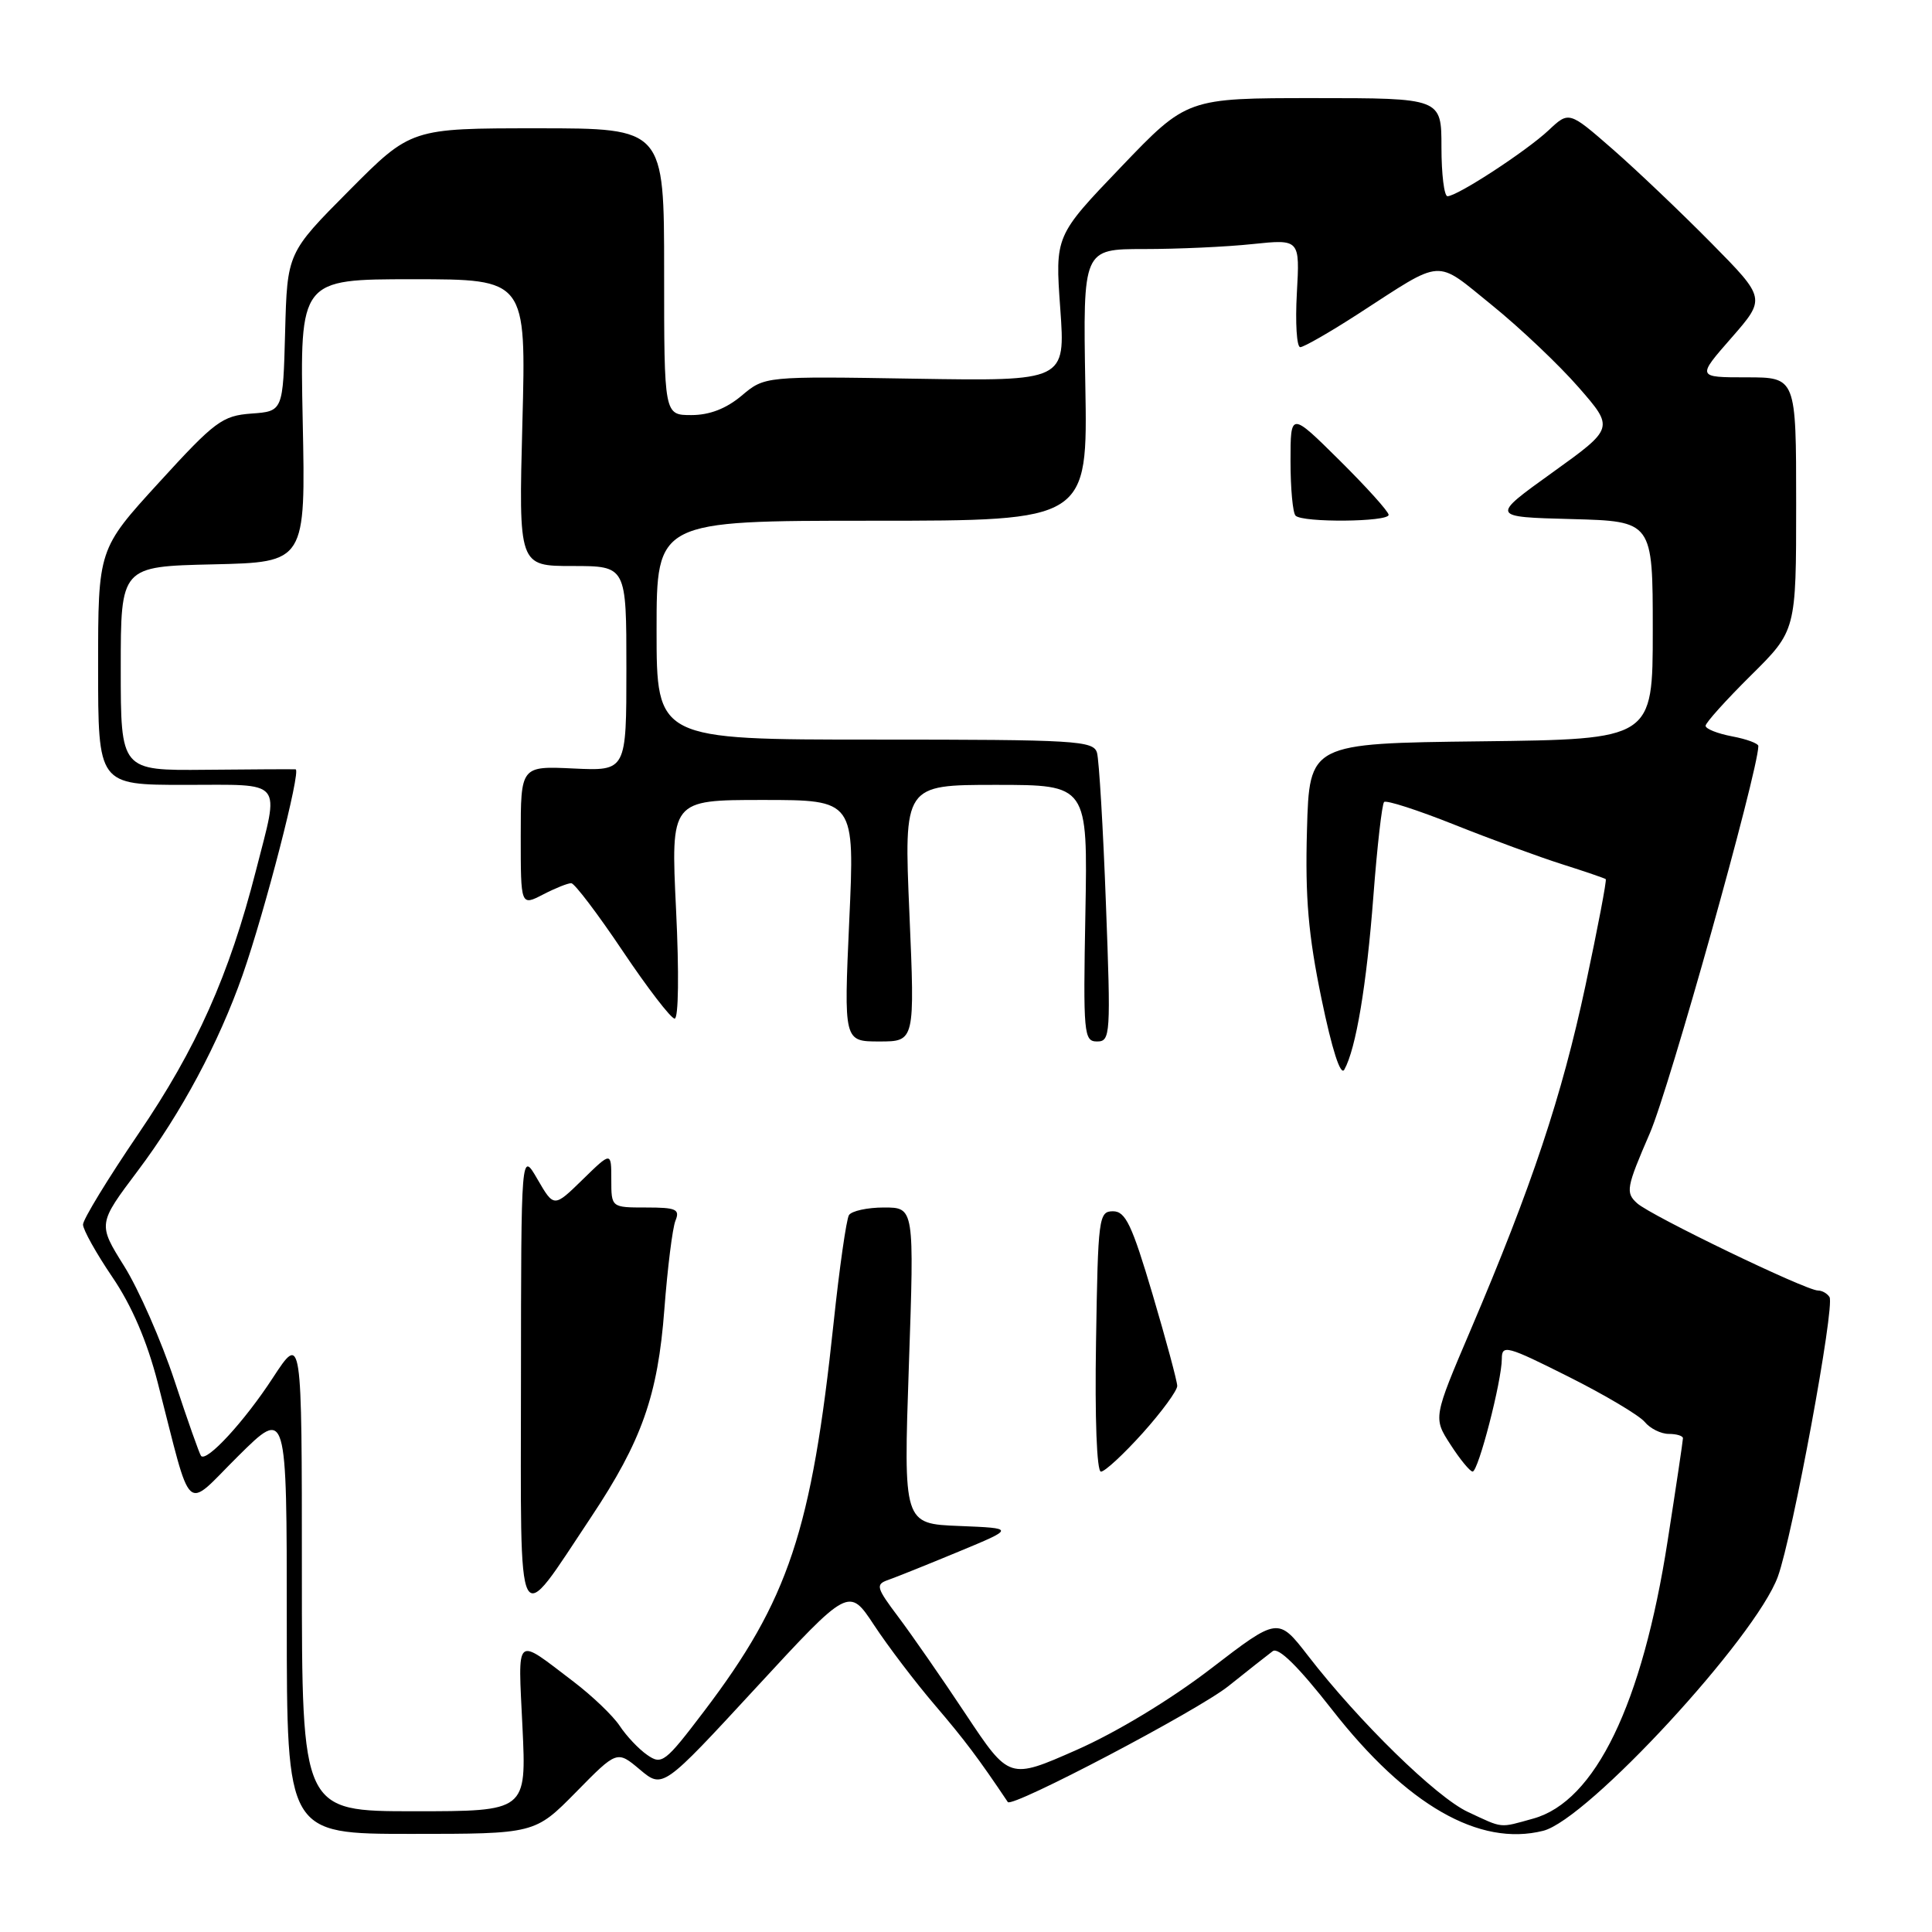 <?xml version="1.0" encoding="UTF-8" standalone="no"?>
<!DOCTYPE svg PUBLIC "-//W3C//DTD SVG 1.1//EN" "http://www.w3.org/Graphics/SVG/1.1/DTD/svg11.dtd" >
<svg xmlns="http://www.w3.org/2000/svg" xmlns:xlink="http://www.w3.org/1999/xlink" version="1.1" viewBox="0 0 256 256">
 <g >
 <path fill="currentColor"
d=" M 76.32 237.47 C 81.76 231.93 81.76 231.93 84.79 234.48 C 87.82 237.02 87.82 237.02 100.15 223.66 C 112.49 210.29 112.49 210.29 115.82 215.34 C 117.65 218.12 121.28 222.90 123.89 225.95 C 127.82 230.55 129.65 232.98 133.54 238.78 C 134.09 239.60 158.73 226.65 162.77 223.42 C 165.37 221.34 168.01 219.26 168.64 218.79 C 169.40 218.22 172.03 220.82 176.49 226.52 C 186.38 239.19 196.01 244.72 204.48 242.59 C 210.36 241.12 232.66 216.95 235.58 208.90 C 237.54 203.48 243.16 173.06 242.42 171.87 C 242.12 171.39 241.44 171.00 240.89 171.00 C 239.29 171.00 218.76 161.09 216.93 159.44 C 215.37 158.03 215.49 157.37 218.62 150.14 C 221.20 144.17 232.94 102.28 232.99 98.86 C 233.00 98.51 231.43 97.93 229.50 97.57 C 227.57 97.20 226.00 96.58 226.00 96.17 C 226.00 95.77 228.70 92.77 232.00 89.50 C 238.00 83.56 238.00 83.56 238.00 66.78 C 238.00 50.00 238.00 50.00 231.42 50.00 C 224.84 50.00 224.84 50.00 229.42 44.77 C 233.99 39.54 233.99 39.54 226.75 32.20 C 222.76 28.16 216.89 22.57 213.70 19.78 C 207.90 14.72 207.90 14.72 205.20 17.26 C 202.26 20.02 193.10 26.00 191.80 26.00 C 191.36 26.00 191.00 23.08 191.00 19.50 C 191.00 13.00 191.00 13.00 174.14 13.00 C 157.28 13.00 157.28 13.00 148.54 22.13 C 139.80 31.25 139.80 31.25 140.49 40.88 C 141.18 50.50 141.18 50.50 121.25 50.18 C 101.33 49.85 101.33 49.85 98.27 52.43 C 96.22 54.15 94.02 55.00 91.61 55.00 C 88.00 55.00 88.00 55.00 88.00 36.00 C 88.00 17.00 88.00 17.00 71.23 17.00 C 54.46 17.00 54.46 17.00 46.26 25.25 C 38.06 33.50 38.06 33.50 37.78 44.00 C 37.50 54.50 37.50 54.50 33.31 54.80 C 29.45 55.09 28.48 55.81 21.06 63.94 C 13.00 72.76 13.00 72.76 13.00 88.38 C 13.00 104.00 13.00 104.00 24.50 104.00 C 37.79 104.00 37.04 103.09 33.92 115.33 C 30.37 129.21 26.04 138.92 18.34 150.23 C 14.30 156.17 11.00 161.58 11.00 162.26 C 11.00 162.94 12.75 166.07 14.88 169.21 C 17.46 173.00 19.48 177.70 20.90 183.21 C 25.56 201.30 24.29 200.14 31.58 192.92 C 38.00 186.56 38.00 186.56 38.00 214.78 C 38.00 243.00 38.00 243.00 54.44 243.00 C 70.87 243.00 70.87 243.00 76.32 237.47 Z  M 194.50 240.09 C 190.32 238.14 180.06 228.12 173.31 219.38 C 169.35 214.27 169.35 214.27 160.43 221.12 C 155.09 225.22 147.93 229.55 142.62 231.89 C 133.73 235.81 133.73 235.81 127.98 227.16 C 124.82 222.39 120.79 216.59 119.03 214.25 C 116.12 210.38 115.99 209.95 117.66 209.36 C 118.67 209.01 122.88 207.32 127.00 205.61 C 134.50 202.50 134.50 202.50 127.11 202.20 C 119.71 201.91 119.71 201.91 120.43 180.95 C 121.15 160.00 121.15 160.00 117.13 160.00 C 114.92 160.00 112.84 160.46 112.49 161.01 C 112.15 161.57 111.23 167.98 110.46 175.26 C 107.54 202.84 104.49 212.00 93.30 226.74 C 88.13 233.55 87.69 233.89 85.76 232.54 C 84.63 231.76 82.99 230.02 82.11 228.68 C 81.22 227.34 78.47 224.71 76.00 222.83 C 68.13 216.85 68.64 216.40 69.23 228.85 C 69.76 240.00 69.76 240.00 54.88 240.00 C 40.00 240.00 40.00 240.00 40.00 208.34 C 40.00 176.69 40.00 176.69 36.14 182.59 C 32.40 188.33 27.39 193.77 26.64 192.92 C 26.44 192.69 24.85 188.20 23.12 182.94 C 21.38 177.68 18.38 170.85 16.46 167.78 C 12.96 162.18 12.96 162.18 18.27 155.12 C 24.01 147.49 28.99 138.18 32.15 129.18 C 35.12 120.68 39.94 102.01 39.17 101.94 C 38.80 101.91 33.44 101.94 27.25 102.00 C 16.00 102.11 16.00 102.11 16.00 88.58 C 16.00 75.06 16.00 75.06 28.25 74.78 C 40.50 74.50 40.50 74.50 40.11 55.75 C 39.73 37.00 39.73 37.00 54.72 37.00 C 69.72 37.00 69.72 37.00 69.22 56.00 C 68.72 75.00 68.72 75.00 75.86 75.00 C 83.00 75.00 83.00 75.00 83.00 88.58 C 83.00 102.16 83.00 102.16 76.00 101.83 C 69.00 101.50 69.00 101.50 69.00 110.78 C 69.00 120.05 69.00 120.05 71.95 118.53 C 73.57 117.69 75.26 117.01 75.70 117.03 C 76.14 117.05 79.20 121.08 82.50 126.00 C 85.80 130.92 88.90 134.95 89.39 134.97 C 89.91 134.99 89.99 128.89 89.58 120.50 C 88.88 106.00 88.88 106.00 101.07 106.00 C 113.26 106.00 113.26 106.00 112.53 122.00 C 111.81 138.00 111.81 138.00 116.52 138.00 C 121.23 138.00 121.23 138.00 120.50 121.00 C 119.77 104.00 119.77 104.00 131.95 104.00 C 144.13 104.00 144.13 104.00 143.82 121.00 C 143.52 137.04 143.61 138.00 145.37 138.00 C 147.14 138.00 147.20 137.14 146.54 119.75 C 146.17 109.71 145.63 100.71 145.36 99.75 C 144.90 98.14 142.63 98.00 115.93 98.00 C 87.00 98.00 87.00 98.00 87.00 83.50 C 87.00 69.00 87.00 69.00 115.56 69.00 C 144.13 69.00 144.13 69.00 143.81 51.00 C 143.50 33.00 143.50 33.00 151.60 33.00 C 156.06 33.00 162.53 32.71 165.97 32.34 C 172.24 31.69 172.24 31.69 171.84 38.84 C 171.62 42.78 171.82 46.00 172.29 46.00 C 172.76 46.00 176.21 44.02 179.94 41.61 C 191.46 34.16 190.04 34.25 197.72 40.46 C 201.45 43.48 206.61 48.38 209.19 51.34 C 213.89 56.73 213.89 56.73 205.69 62.62 C 197.50 68.50 197.50 68.50 208.25 68.78 C 219.00 69.07 219.00 69.07 219.00 83.52 C 219.00 97.96 219.00 97.96 196.25 98.23 C 173.50 98.50 173.50 98.50 173.18 110.00 C 172.93 118.96 173.36 123.89 175.10 132.32 C 176.50 139.09 177.63 142.62 178.13 141.73 C 179.67 138.97 181.08 130.56 181.98 118.75 C 182.48 112.17 183.12 106.55 183.40 106.27 C 183.68 105.99 187.86 107.34 192.70 109.27 C 197.54 111.20 203.97 113.56 207.00 114.52 C 210.03 115.48 212.62 116.37 212.77 116.49 C 212.92 116.61 211.71 122.97 210.08 130.61 C 206.93 145.33 202.99 157.15 194.88 176.19 C 189.90 187.87 189.90 187.87 192.20 191.42 C 193.46 193.38 194.78 194.98 195.13 194.99 C 195.88 195.00 199.00 182.96 199.00 180.03 C 199.00 178.14 199.69 178.33 207.80 182.40 C 212.65 184.83 217.20 187.54 217.93 188.41 C 218.65 189.29 220.09 190.00 221.12 190.00 C 222.16 190.00 223.00 190.26 223.00 190.57 C 223.00 190.88 222.09 197.00 220.97 204.17 C 217.61 225.82 211.38 238.69 203.17 240.97 C 198.60 242.24 199.24 242.30 194.50 240.09 Z  M 78.34 201.00 C 85.04 190.93 87.17 184.91 88.03 173.50 C 88.45 168.00 89.11 162.71 89.50 161.75 C 90.12 160.23 89.60 160.00 85.61 160.00 C 81.00 160.00 81.00 160.00 81.00 156.30 C 81.00 152.59 81.00 152.59 77.20 156.30 C 73.40 160.01 73.40 160.01 71.22 156.26 C 69.05 152.50 69.05 152.50 69.03 183.00 C 69.01 217.48 68.29 216.09 78.34 201.00 Z  M 151.41 189.89 C 153.93 187.08 155.99 184.27 155.99 183.64 C 155.98 183.01 154.51 177.55 152.72 171.50 C 149.99 162.30 149.14 160.50 147.48 160.50 C 145.59 160.50 145.49 161.32 145.23 177.75 C 145.06 187.93 145.33 195.00 145.88 195.00 C 146.40 195.00 148.88 192.70 151.41 189.89 Z  M 184.00 68.22 C 184.00 67.79 181.07 64.54 177.50 61.00 C 171.00 54.56 171.00 54.56 171.00 61.11 C 171.00 64.72 171.30 67.97 171.67 68.33 C 172.61 69.27 184.00 69.17 184.00 68.22 Z "/>
</g>
</svg>